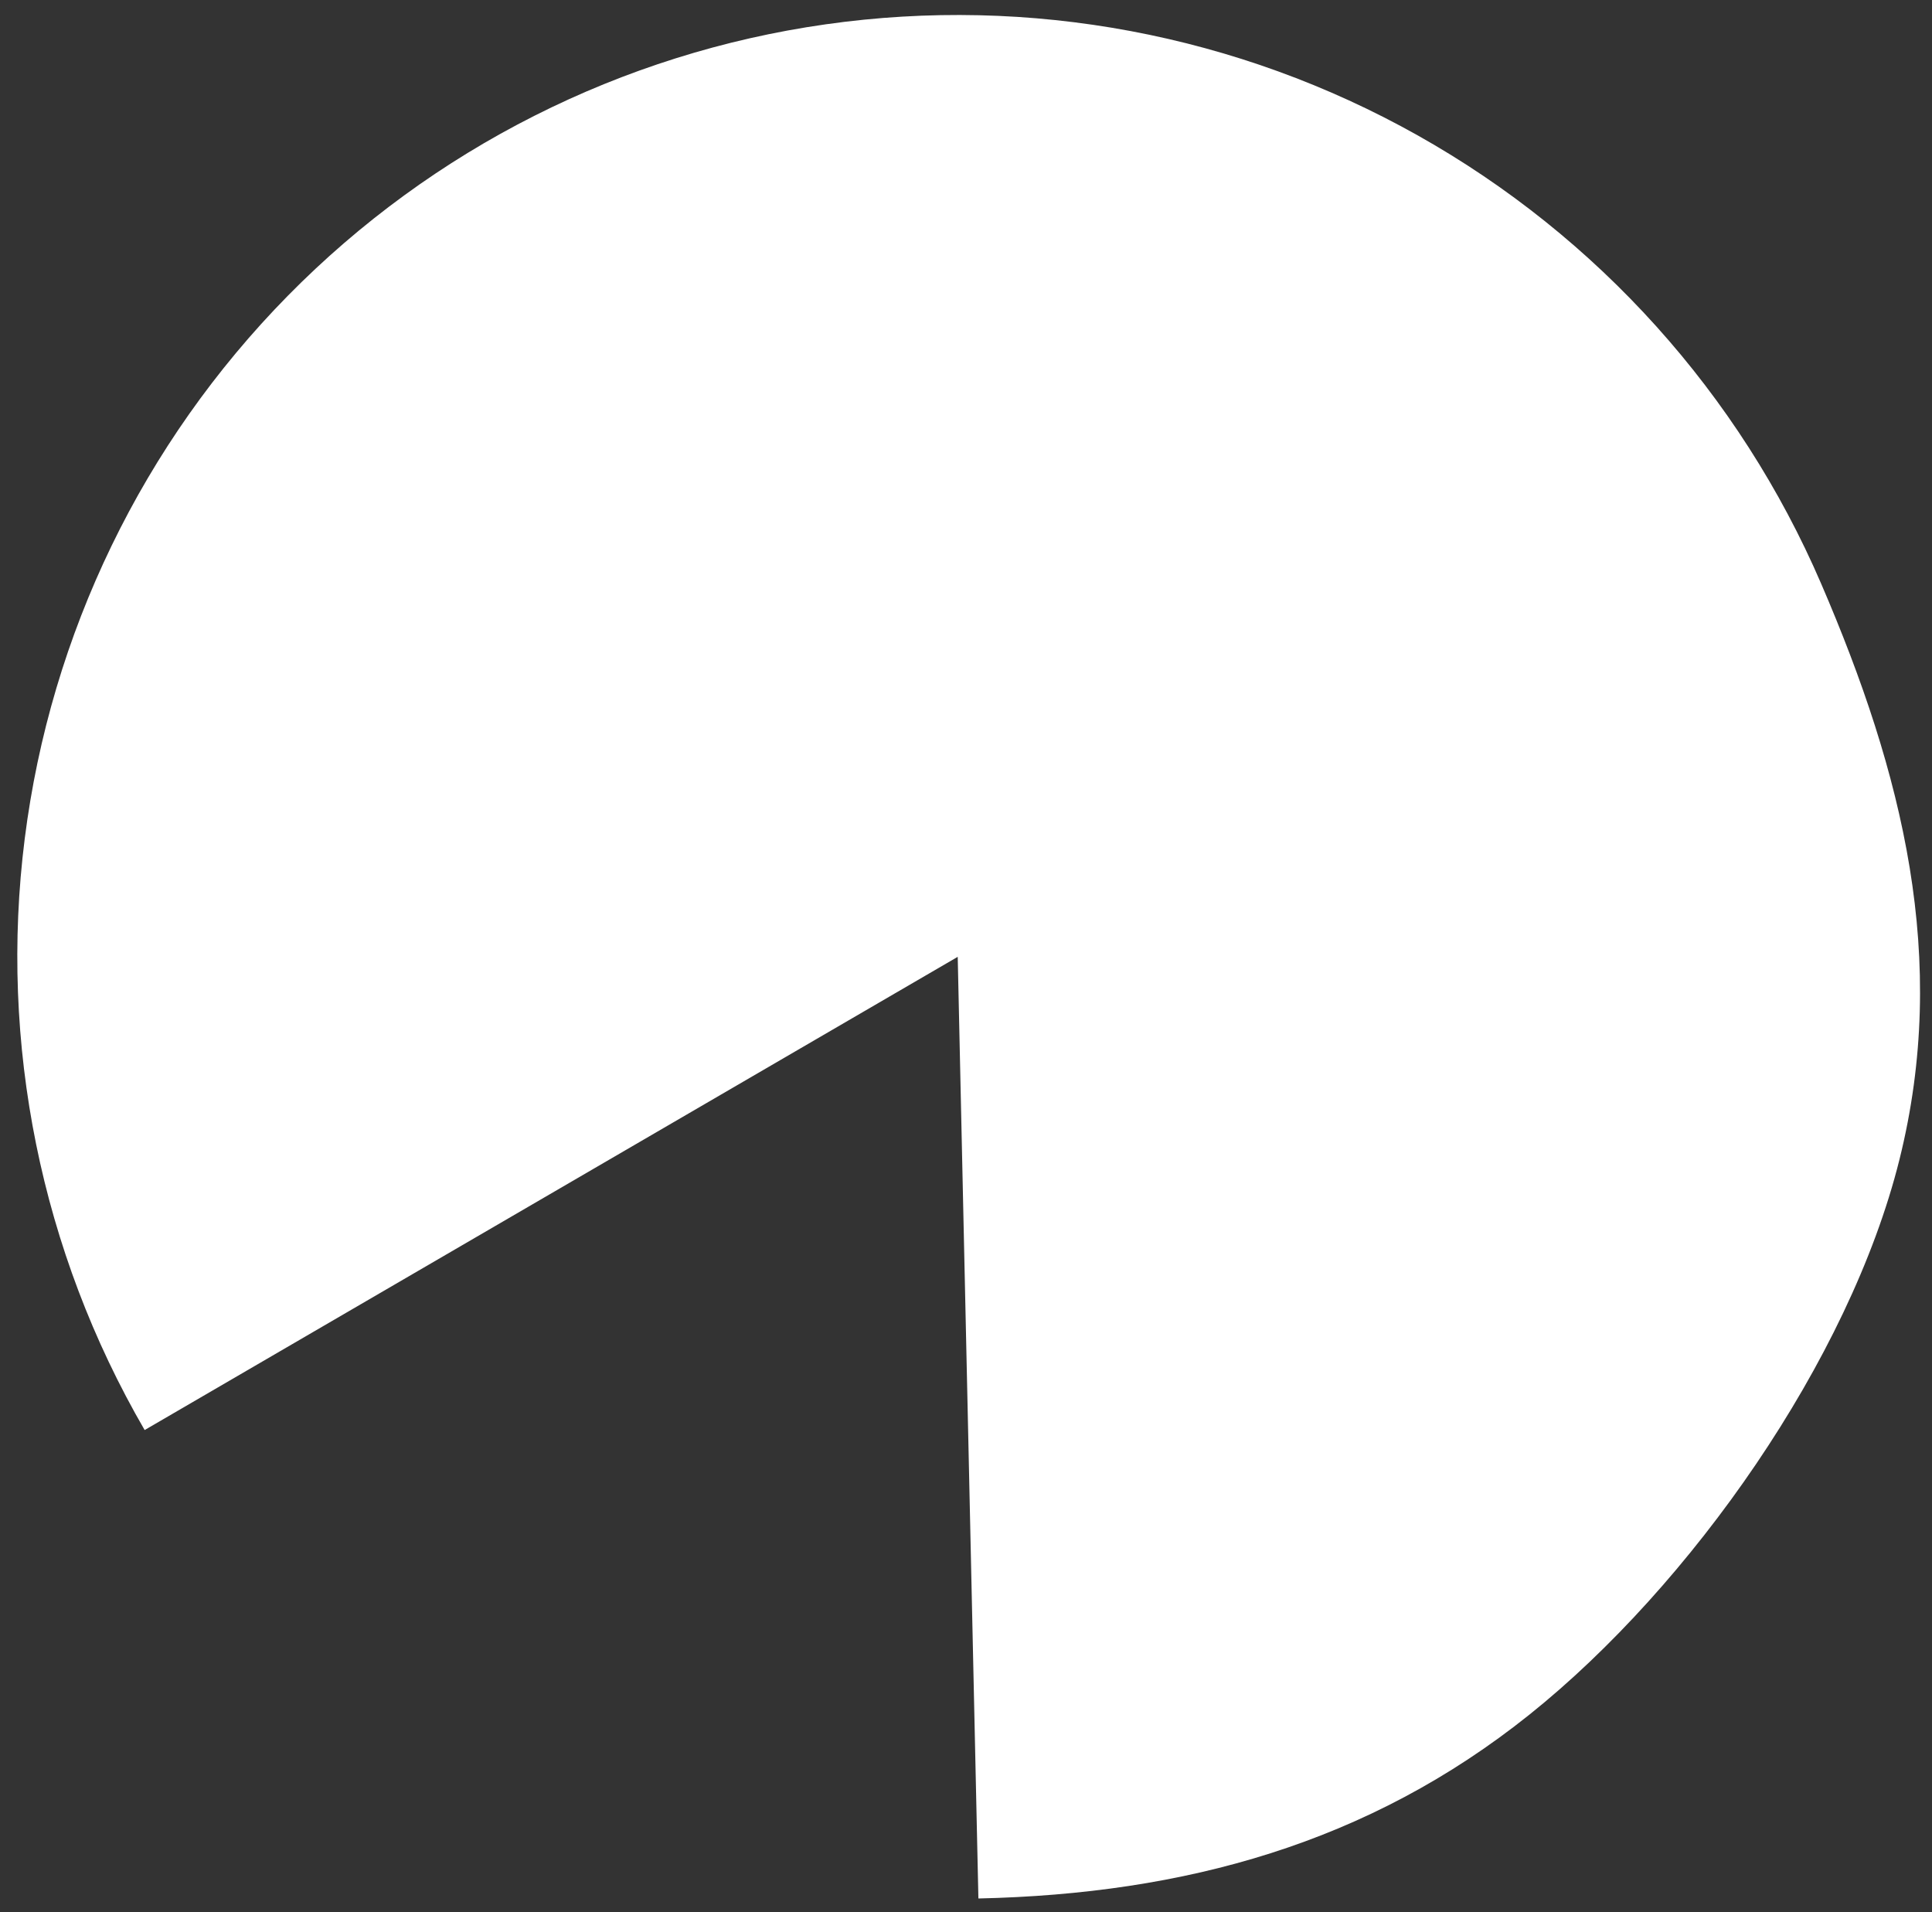 <svg width="98" height="97" viewBox="0 0 98 97" fill="none" xmlns="http://www.w3.org/2000/svg">
<rect x="0" y="0" width="98" height="97" fill="#333333" stroke="none"/>
<path d="M49.629 96.295C60.088 96.065 69.411 93.506 77.584 86.966C85.758 80.427 93.815 68.986 96.348 58.82C98.882 48.655 96.522 39.222 92.376 29.603C88.23 19.983 81.041 11.995 71.916 6.869C62.792 1.743 52.238 -0.237 41.88 1.234C31.522 2.705 21.934 7.545 14.593 15.009C7.252 22.474 2.565 32.148 1.254 42.543C-0.057 52.938 2.08 63.476 7.337 72.535L48.58 48.533L49.629 96.295Z" fill="white"/>
</svg>

